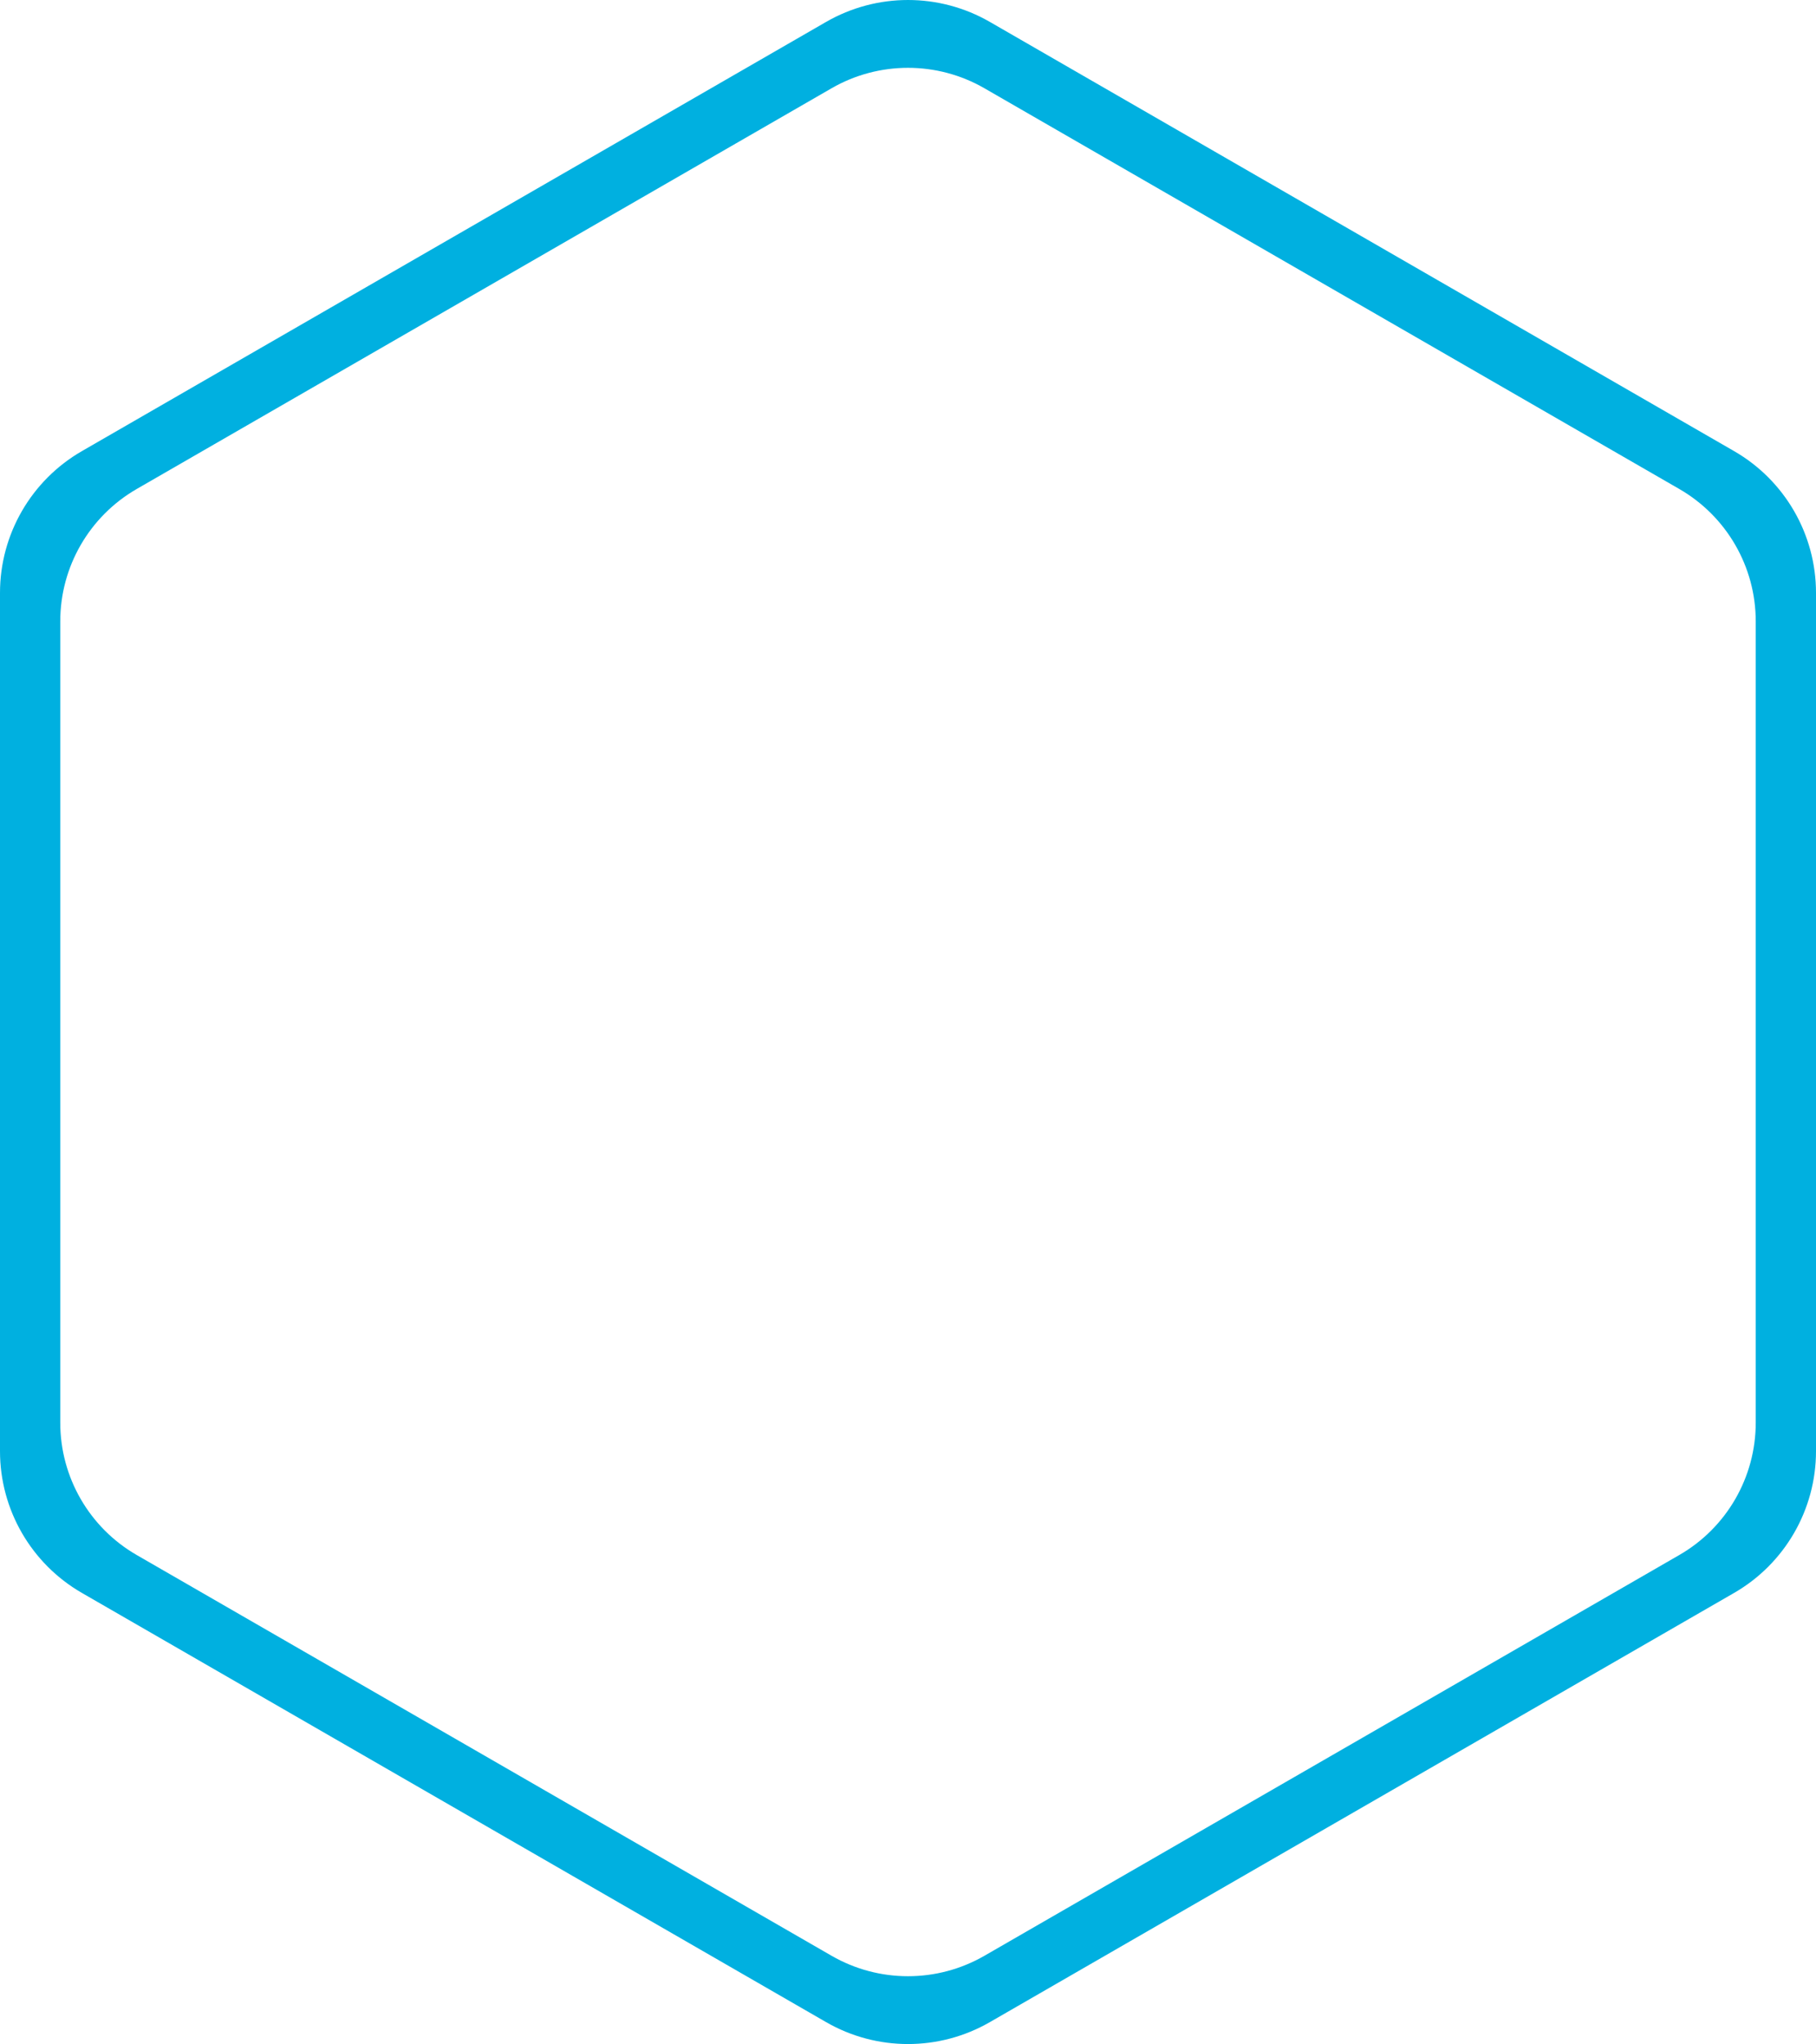 <svg width="559" height="629" xmlns="http://www.w3.org/2000/svg" xmlns:xlink="http://www.w3.org/1999/xlink" xml:space="preserve" overflow="hidden"><defs><clipPath id="clip0"><rect x="3813" y="1341" width="559" height="629"/></clipPath></defs><g clip-path="url(#clip0)" transform="translate(-3813 -1341)"><path d="M4092.5 1361.87C4084.37 1361.87 4076.24 1363.97 4068.96 1368.17L3855.09 1491.47C3840.52 1499.87 3831.55 1515.39 3831.55 1532.19L3831.55 1778.81C3831.55 1795.6 3840.52 1811.13 3855.09 1819.52L4068.96 1942.83C4083.53 1951.23 4101.47 1951.23 4116.04 1942.83L4329.91 1819.52C4344.48 1811.13 4353.45 1795.6 4353.45 1778.81L4353.45 1532.19C4353.45 1515.39 4344.48 1499.87 4329.91 1491.47L4116.04 1368.17C4108.76 1363.97 4100.63 1361.87 4092.5 1361.87ZM4092.5 1341C4101.21 1341 4109.91 1343.25 4117.71 1347.75L4346.79 1479.82C4362.39 1488.81 4372 1505.44 4372 1523.43L4372 1787.57C4372 1805.56 4362.39 1822.19 4346.79 1831.18L4117.71 1963.25C4102.11 1972.25 4082.89 1972.25 4067.28 1963.25L3838.21 1831.18C3822.61 1822.19 3813 1805.56 3813 1787.57L3813 1523.43C3813 1505.44 3822.61 1488.81 3838.21 1479.82L4067.28 1347.75C4075.09 1343.25 4083.79 1341 4092.5 1341Z" fill="#00B0E0" fill-rule="evenodd"/></g></svg>